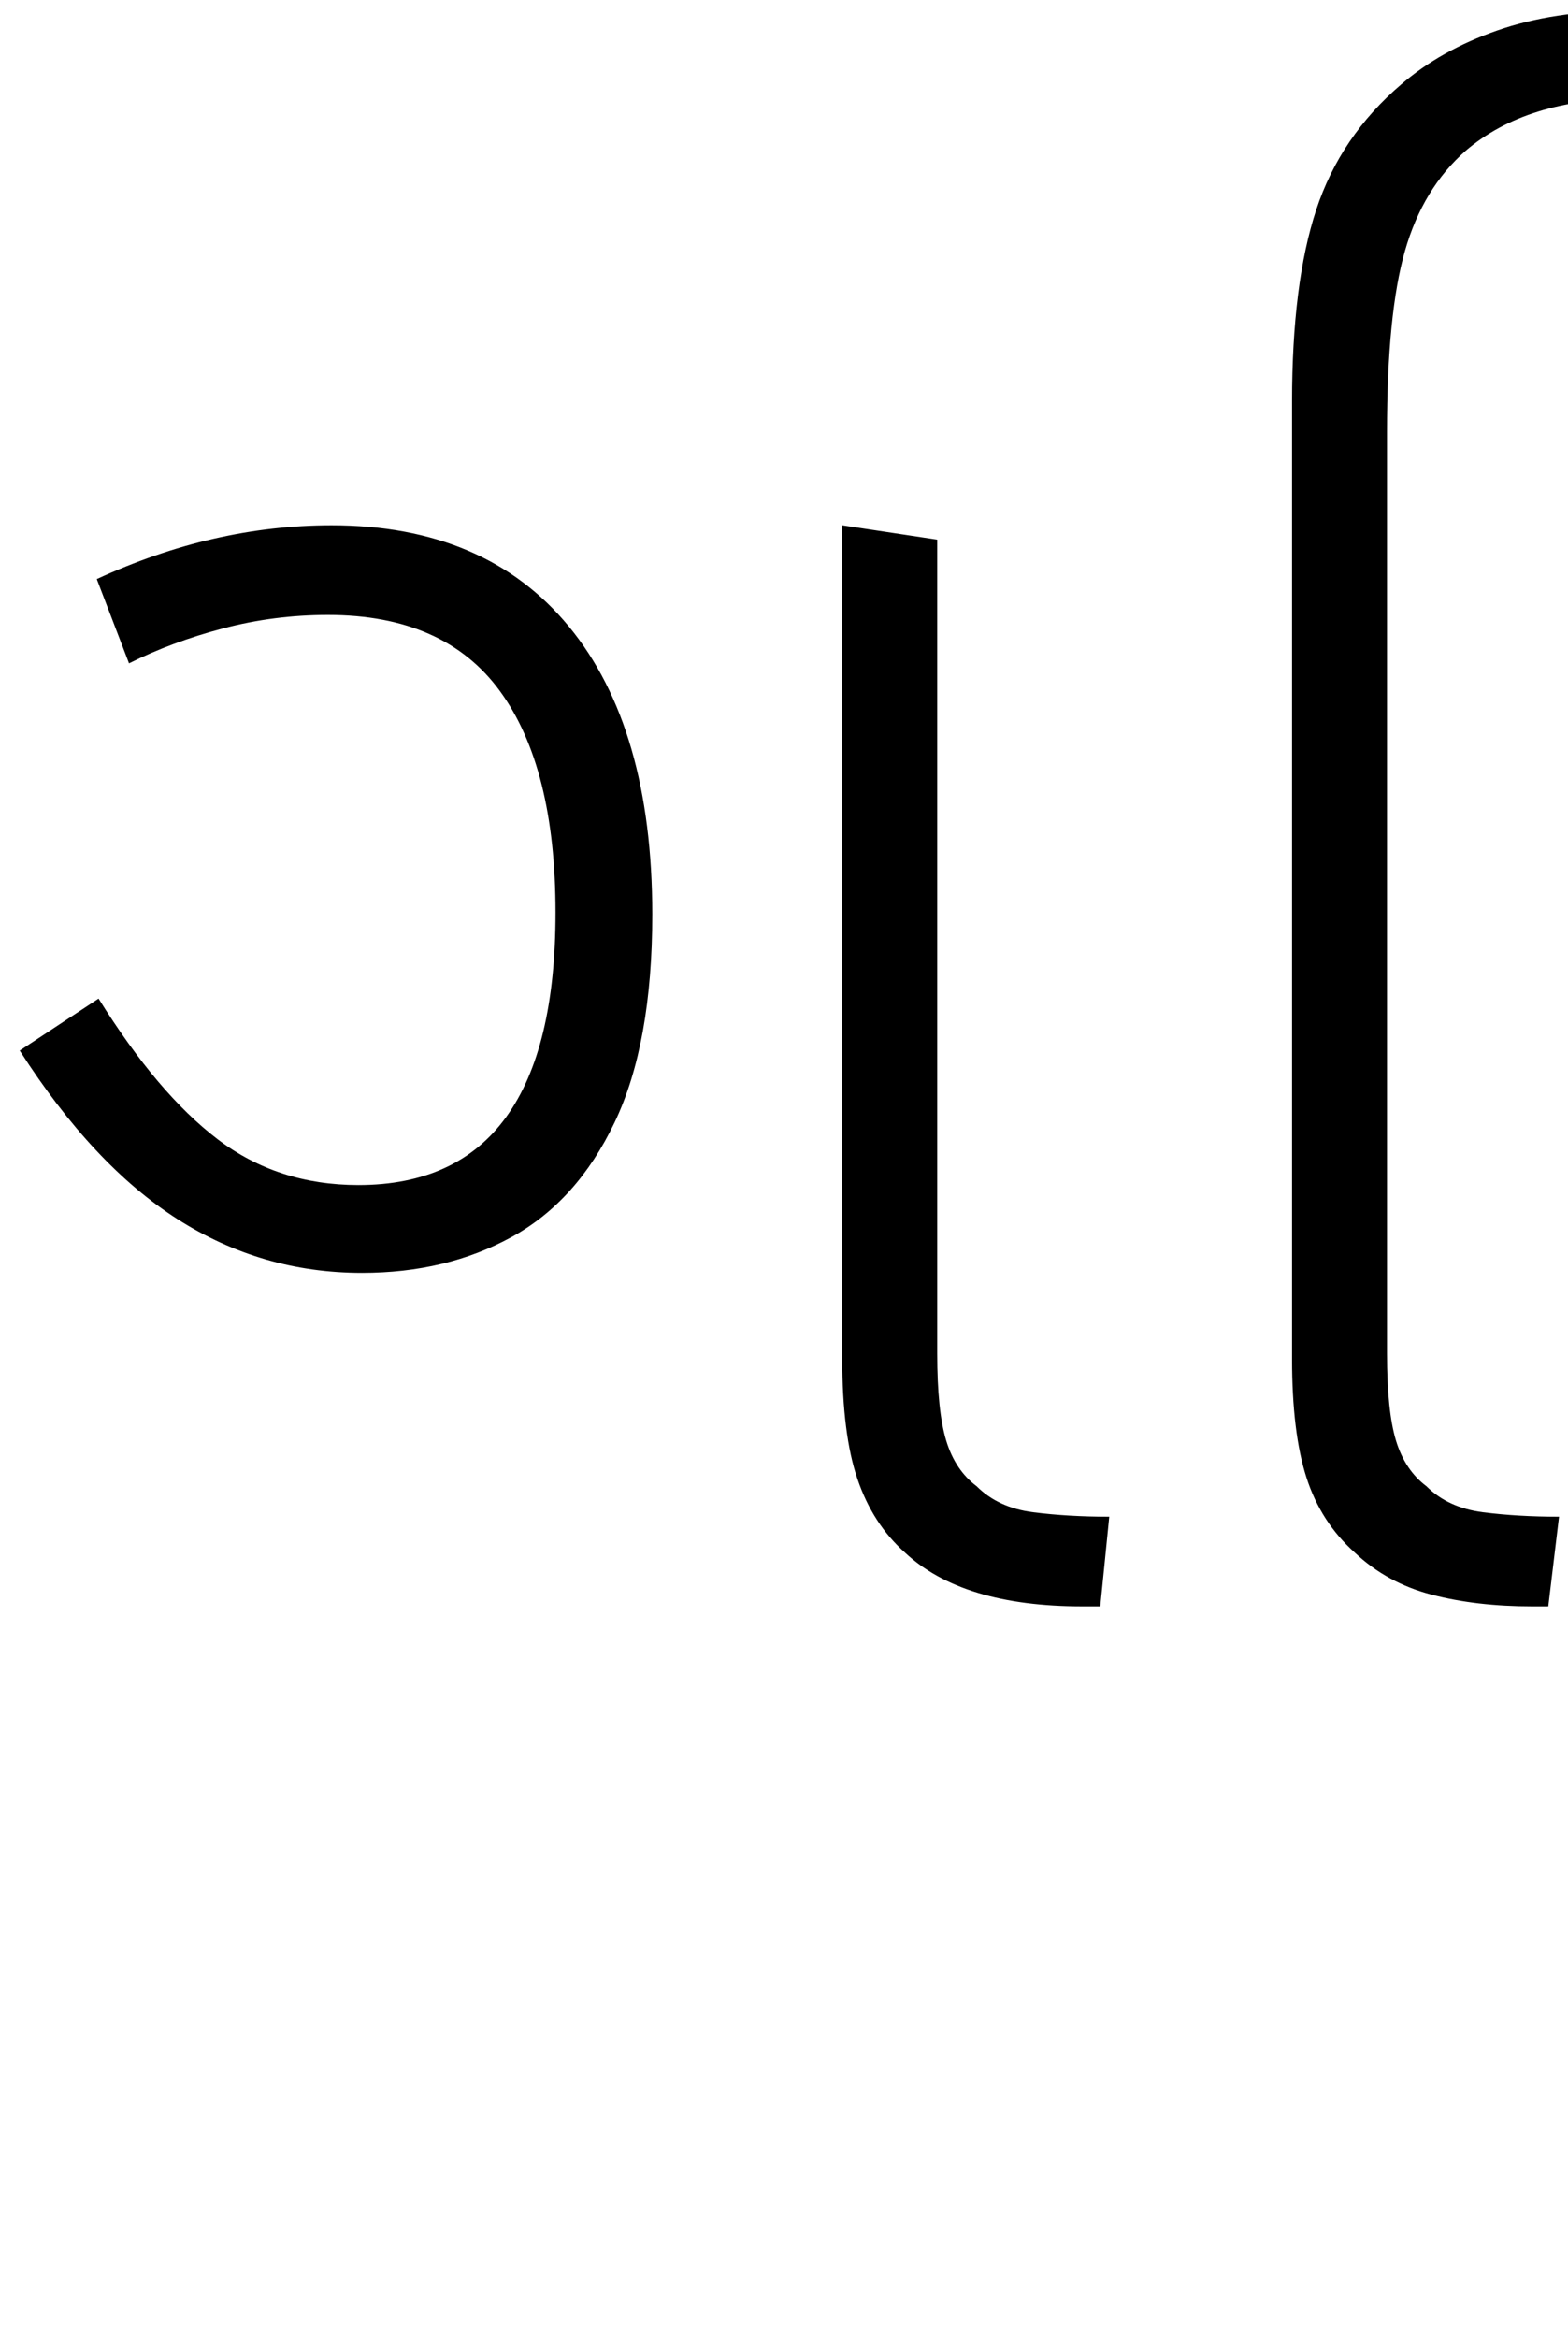 <svg xmlns="http://www.w3.org/2000/svg" xmlns:xlink="http://www.w3.org/1999/xlink" width="87.5" height="130.4"><path d="M20.20 71L20.20 71Q14.60 71 9.90 68Q5.20 65 1.10 58.60L1.10 58.60L5.50 55.70Q8.80 61.00 12.15 63.55Q15.50 66.10 20 66.10L20 66.10Q31 66.10 31 50.90L31 50.90Q31 42.80 27.90 38.55Q24.80 34.30 18.30 34.30L18.30 34.30Q15.30 34.30 12.45 35.05Q9.60 35.80 7.20 37.00L7.20 37.00L5.40 32.30Q11.90 29.30 18.50 29.30L18.50 29.30Q27.10 29.30 31.75 34.95Q36.40 40.60 36.40 51.00L36.40 51.00Q36.40 58.20 34.30 62.60Q32.20 67 28.55 69Q24.90 71 20.20 71ZM61.40 89.60L60.40 89.60Q53.70 89.60 50.50 86.60L50.50 86.60Q48.70 85.00 47.85 82.50Q47 80 47 75.80L47 75.80L47 29.30L52.30 30.10L52.30 75.50Q52.30 78.70 52.80 80.35Q53.30 82.00 54.50 82.90L54.50 82.90Q55.70 84.10 57.65 84.35Q59.60 84.60 61.90 84.60L61.90 84.60L61.40 89.60ZM86.40 89.60L85.50 89.60Q82.40 89.60 79.90 88.95Q77.40 88.30 75.60 86.60L75.60 86.60Q73.70 84.90 72.90 82.40Q72.10 79.90 72.10 75.80L72.10 75.80L72.10 22.40Q72.10 15.80 73.45 11.70Q74.80 7.60 78.20 4.70L78.20 4.70Q80.40 2.80 83.55 1.70Q86.70 0.60 90.80 0.60L90.80 0.60Q99.90 0.60 107.15 5.85Q114.40 11.10 121.70 19.60L121.70 19.60L117.80 22.70Q111.40 15.10 105.05 10.30Q98.70 5.50 91.10 5.50L91.10 5.50Q85.20 5.50 81.80 8.40L81.80 8.40Q79.40 10.50 78.40 14Q77.40 17.50 77.40 24.10L77.40 24.10L77.40 75.50Q77.40 78.70 77.90 80.35Q78.40 82.00 79.60 82.90L79.60 82.90Q80.80 84.10 82.75 84.35Q84.70 84.60 87 84.60L87 84.60L86.40 89.60Z"/></svg>